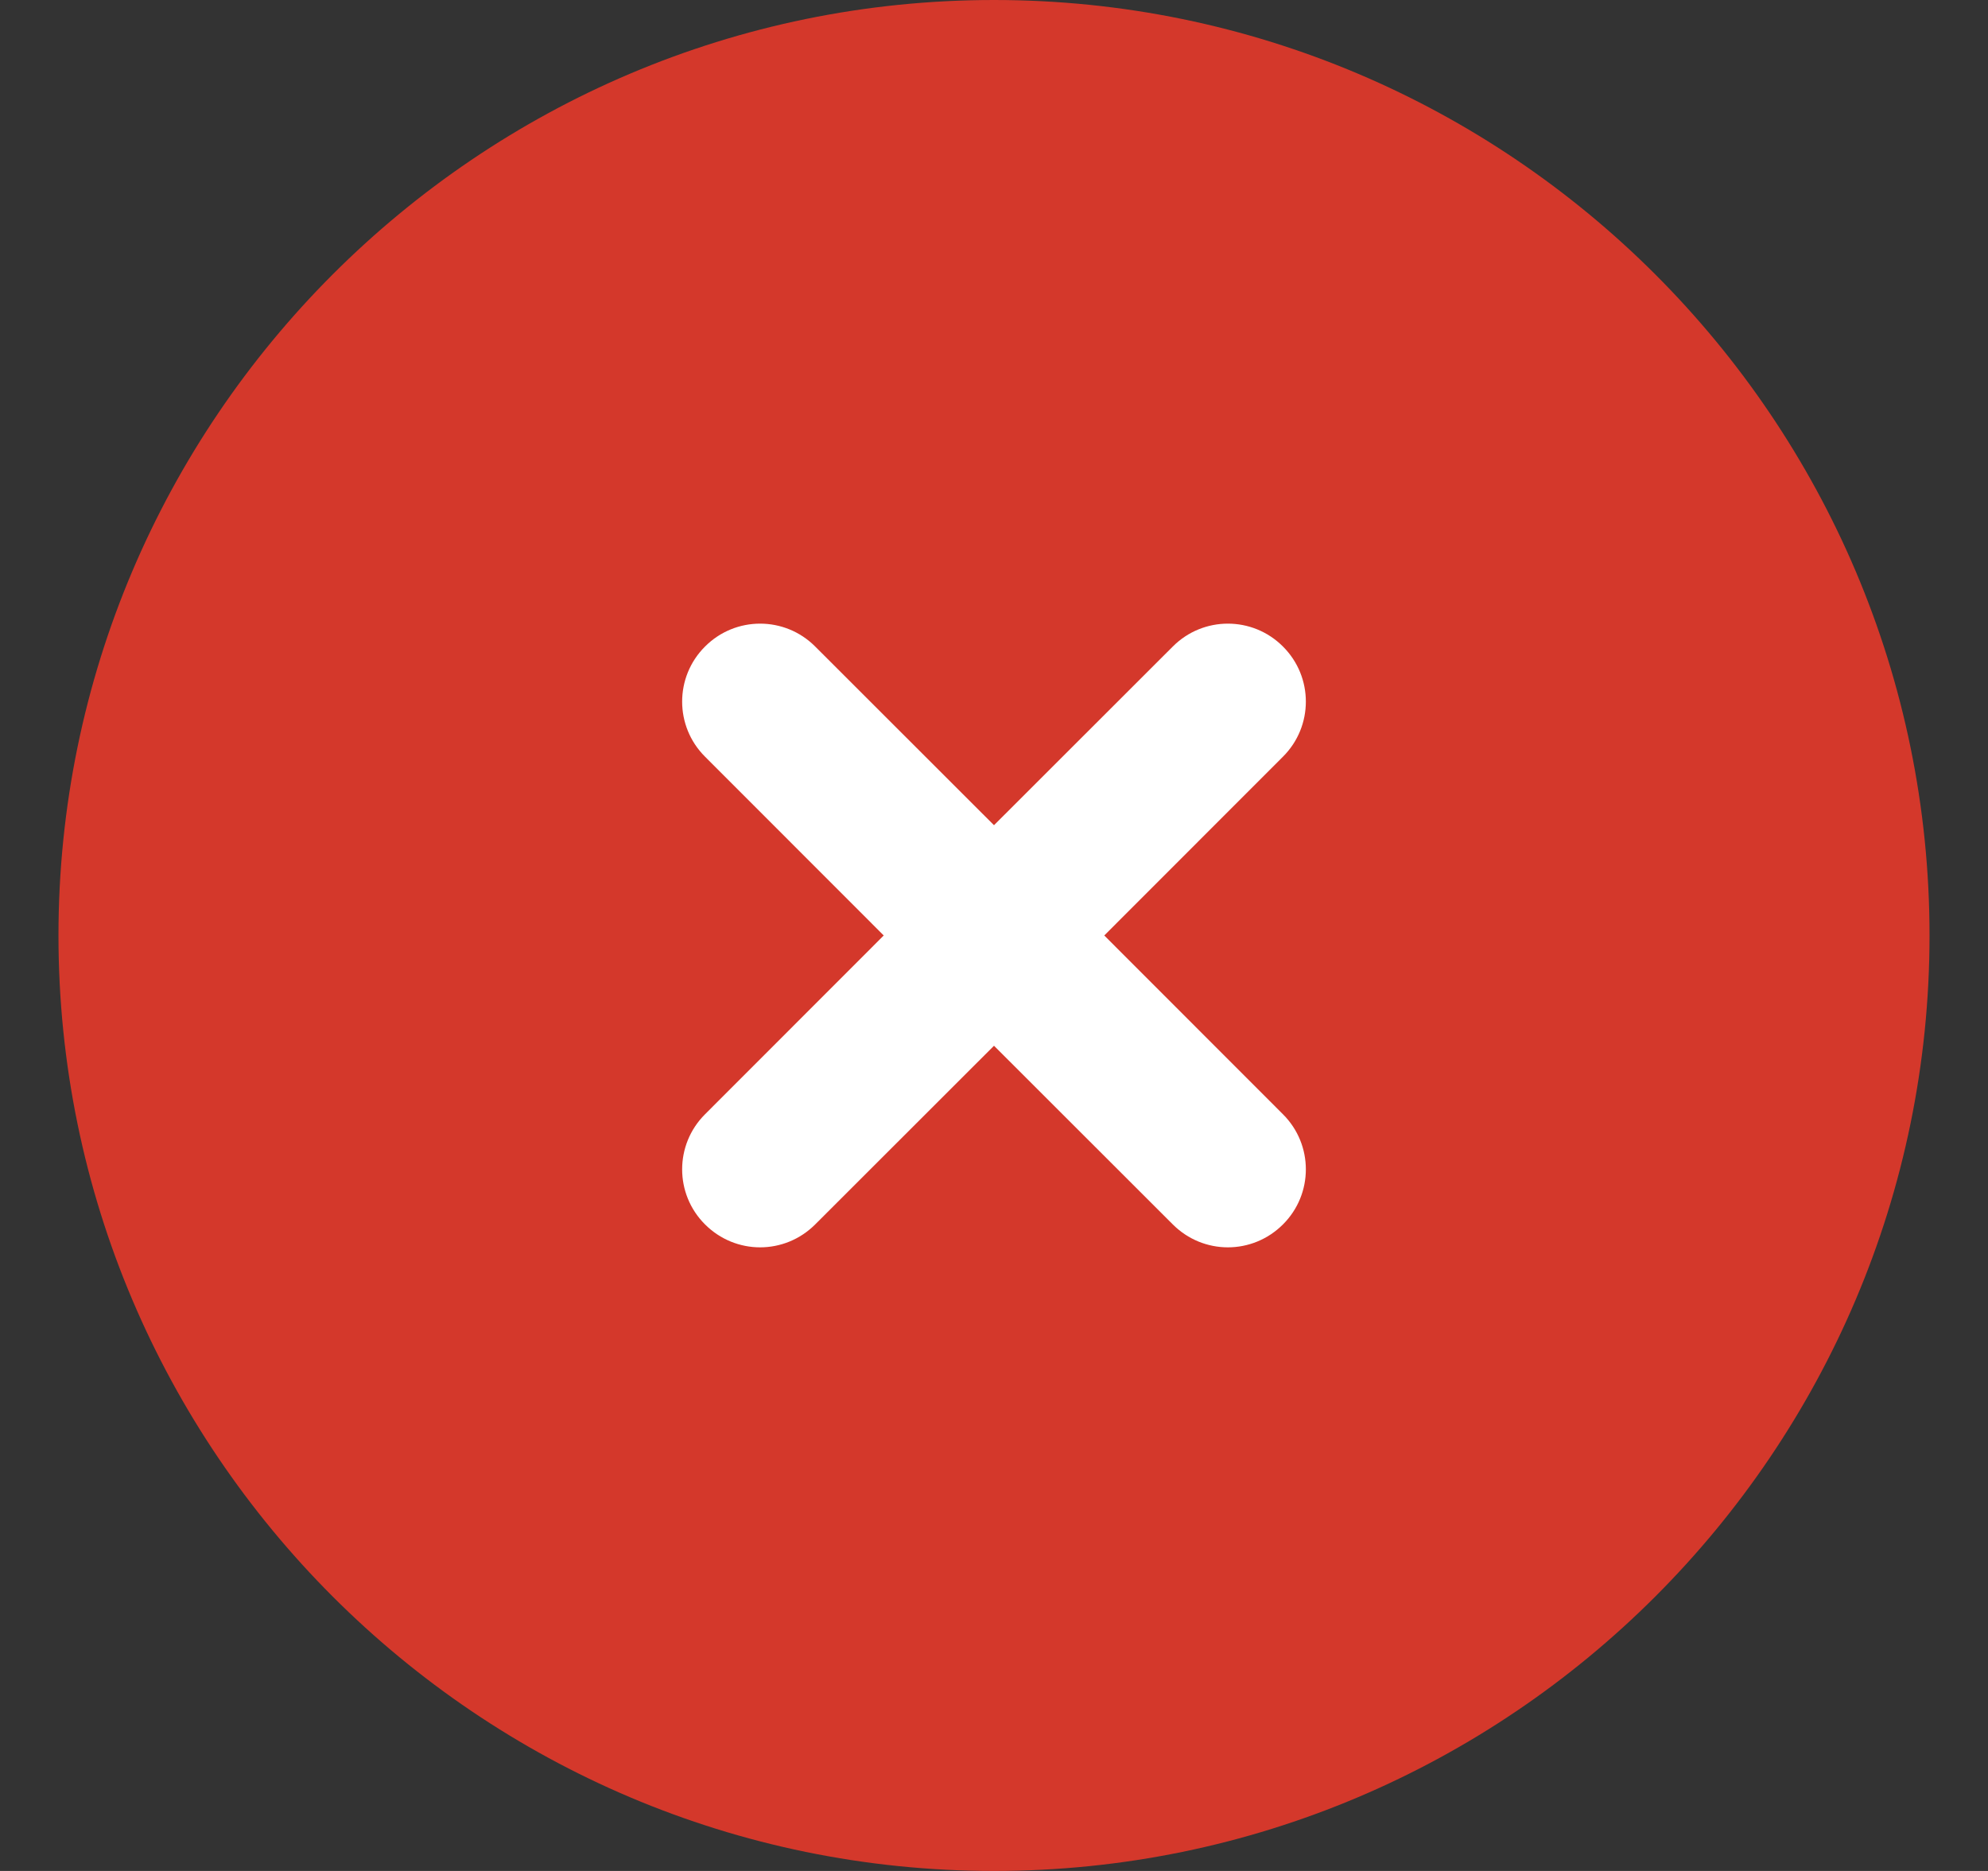 <svg width="17" height="16" viewBox="0 0 17 16" fill="none" xmlns="http://www.w3.org/2000/svg">
<rect x="0" y="0" width="17" height="16" fill="#333333" stroke="none"/>
<g clip-path="url(#clip0_2008_9810)">
<circle cx="8.5" cy="8" r="4" fill="white"/>
<path d="M8.5 0C4.089 0 0.5 3.589 0.5 8C0.5 12.411 4.089 16 8.5 16C12.911 16 16.5 12.411 16.5 8C16.5 3.589 12.911 0 8.5 0ZM10.971 9.529C11.232 9.789 11.232 10.211 10.971 10.471C10.841 10.601 10.671 10.667 10.5 10.667C10.329 10.667 10.159 10.601 10.029 10.471L8.5 8.943L6.971 10.471C6.841 10.601 6.671 10.667 6.5 10.667C6.329 10.667 6.159 10.601 6.029 10.471C5.768 10.211 5.768 9.789 6.029 9.529L7.557 8L6.029 6.471C5.768 6.211 5.768 5.789 6.029 5.529C6.289 5.268 6.711 5.268 6.971 5.529L8.5 7.057L10.029 5.529C10.289 5.268 10.711 5.268 10.971 5.529C11.232 5.789 11.232 6.211 10.971 6.471L9.443 8L10.971 9.529Z" fill="#D4382B"/>
</g>
<defs>
<clipPath id="clip0_2008_9810">
<rect width="16" height="16" fill="white" transform="translate(0.5)"/>
</clipPath>
</defs>
</svg>
